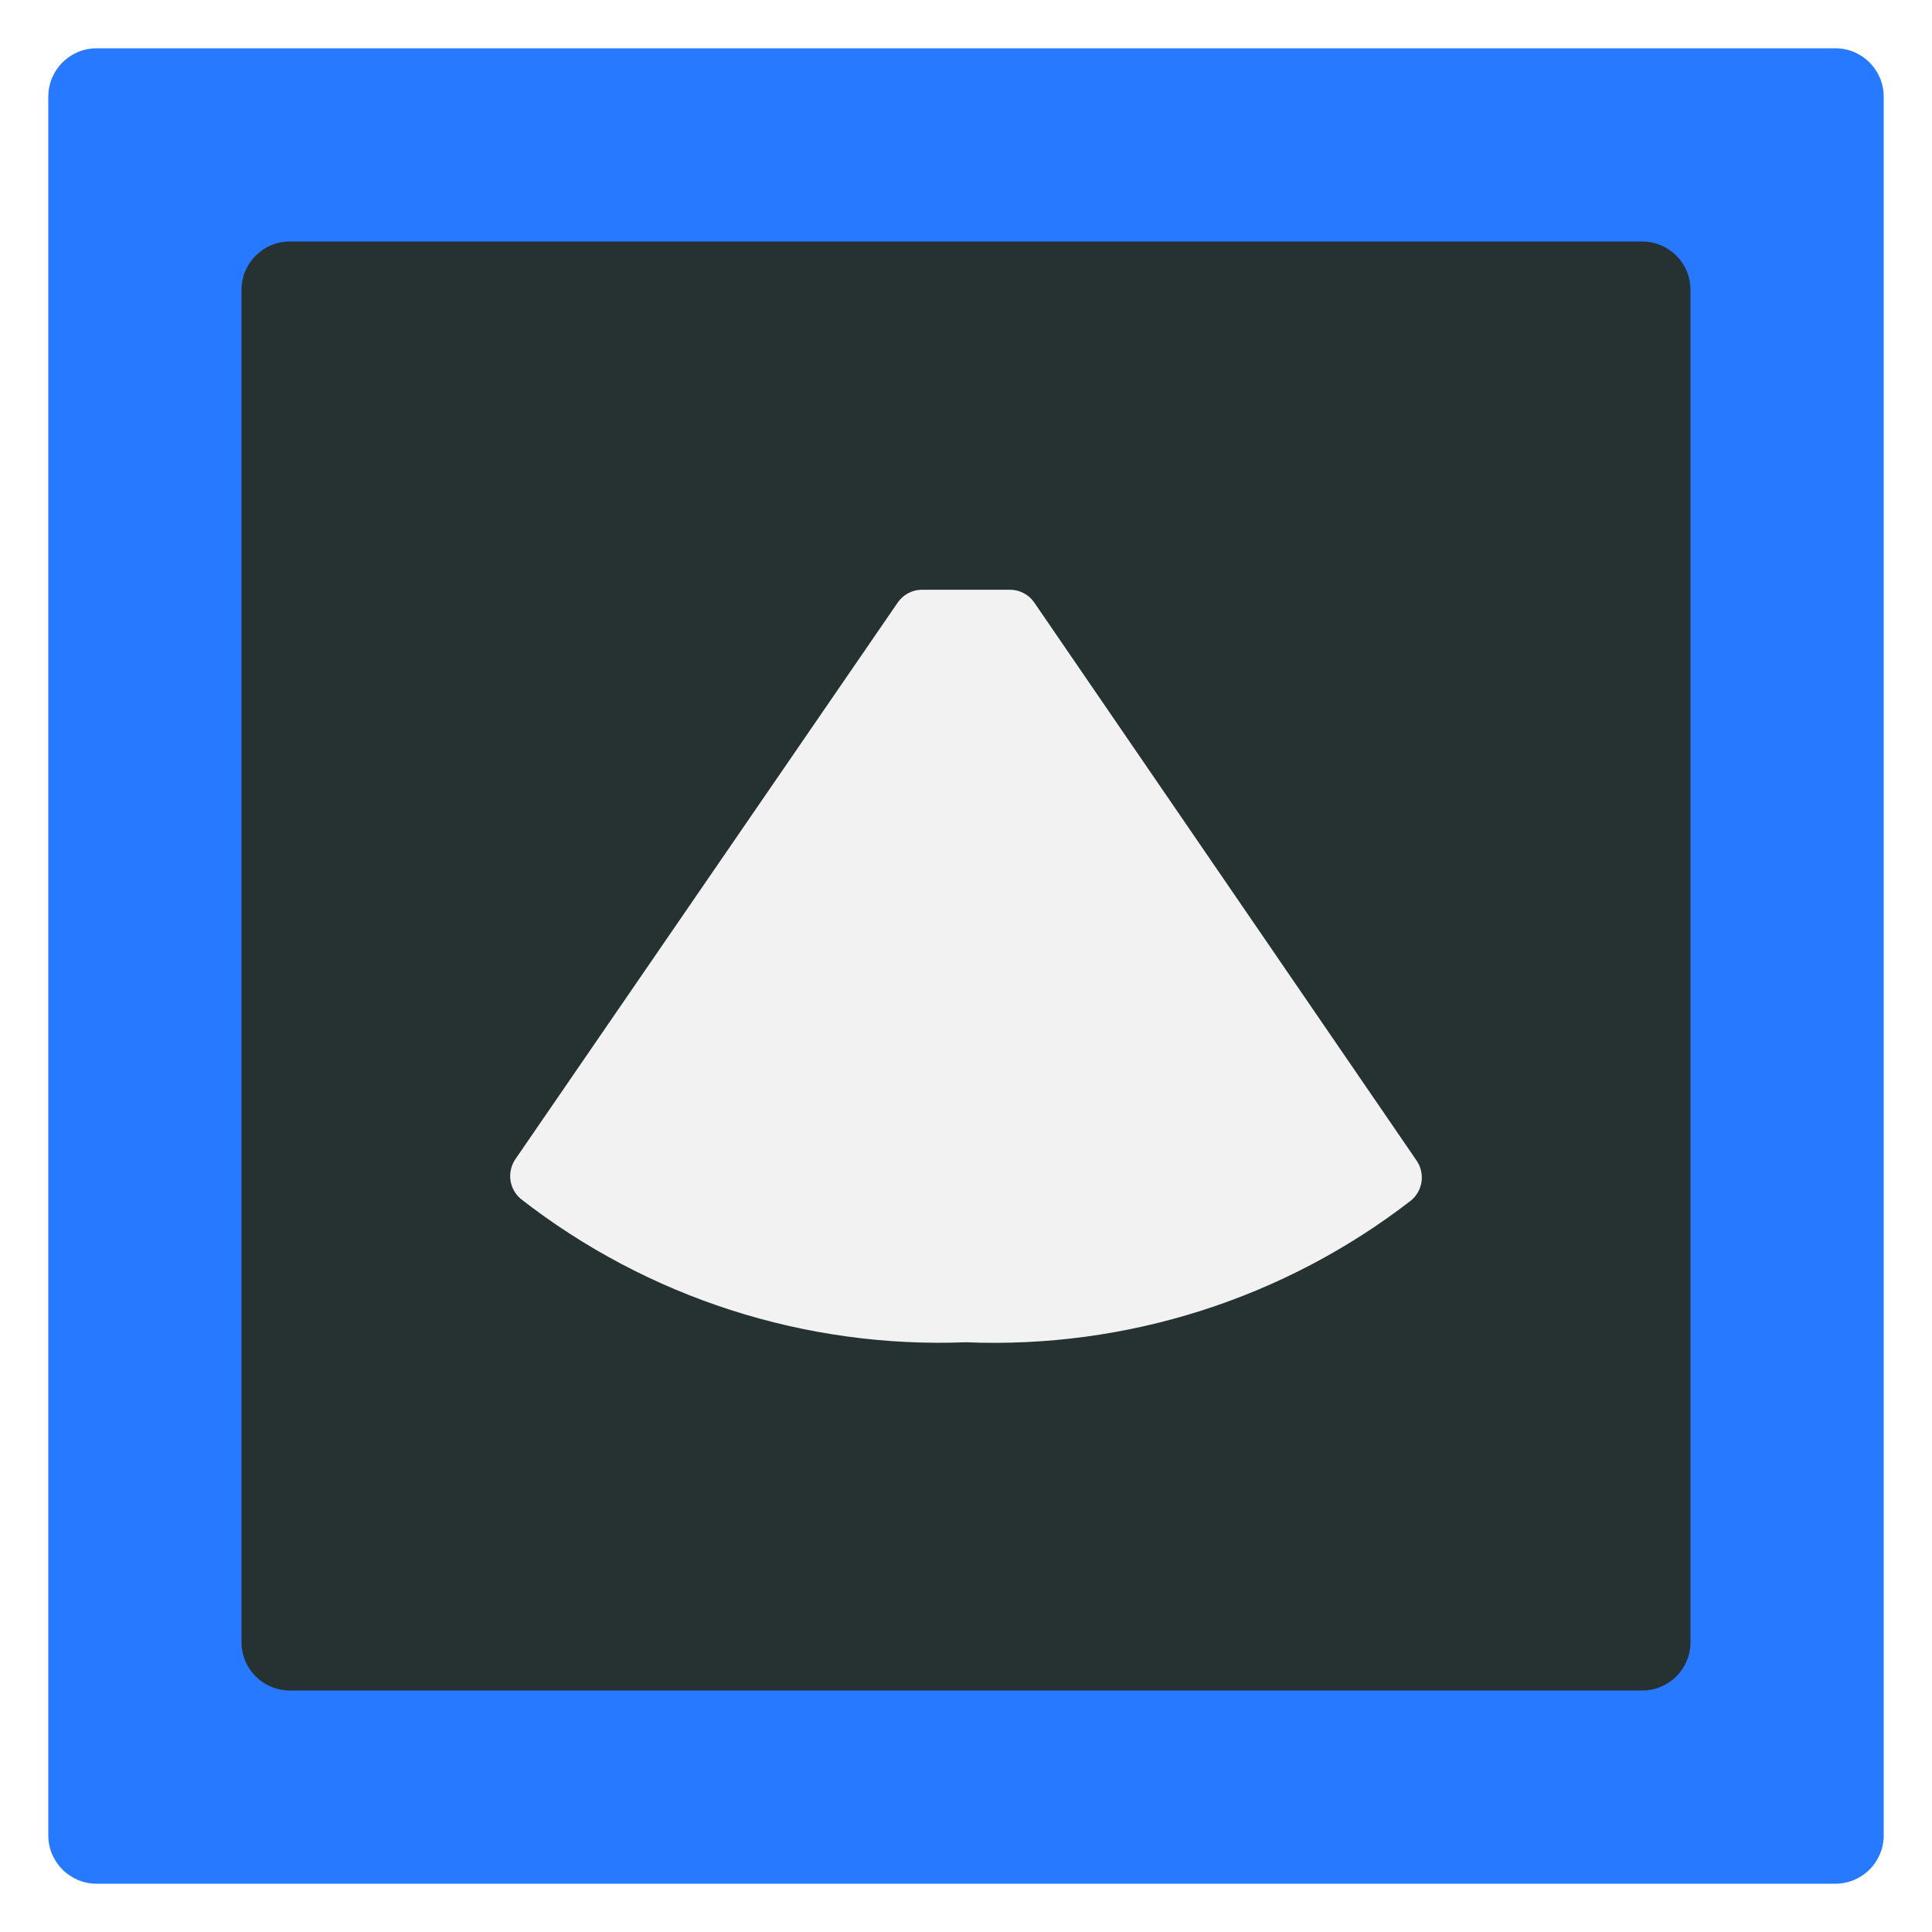 <svg width="40" height="40" viewBox="0 0 40 40" fill="none" xmlns="http://www.w3.org/2000/svg">
<path d="M38 1H2C1.448 1 1 1.448 1 2V38C1 38.552 1.448 39 2 39H38C38.552 39 39 38.552 39 38V2C39 1.448 38.552 1 38 1Z" fill="#2779FF"/>
<path d="M34 5H6C5.448 5 5 5.448 5 6V34C5 34.552 5.448 35 6 35H34C34.552 35 35 34.552 35 34V6C35 5.448 34.552 5 34 5Z" fill="#263232"/>
<path d="M20 27.79C23.324 27.928 26.59 26.887 29.22 24.85C29.336 24.751 29.412 24.612 29.432 24.461C29.452 24.31 29.416 24.156 29.33 24.03L21.41 12.47C21.354 12.39 21.279 12.324 21.192 12.279C21.105 12.233 21.008 12.21 20.91 12.21H19.09C18.992 12.21 18.895 12.233 18.808 12.279C18.721 12.324 18.646 12.39 18.59 12.47L10.67 24C10.584 24.126 10.548 24.28 10.568 24.431C10.588 24.582 10.664 24.721 10.78 24.82C13.406 26.868 16.672 27.92 20 27.79Z" fill="#F2F2F2"/>
</svg>
